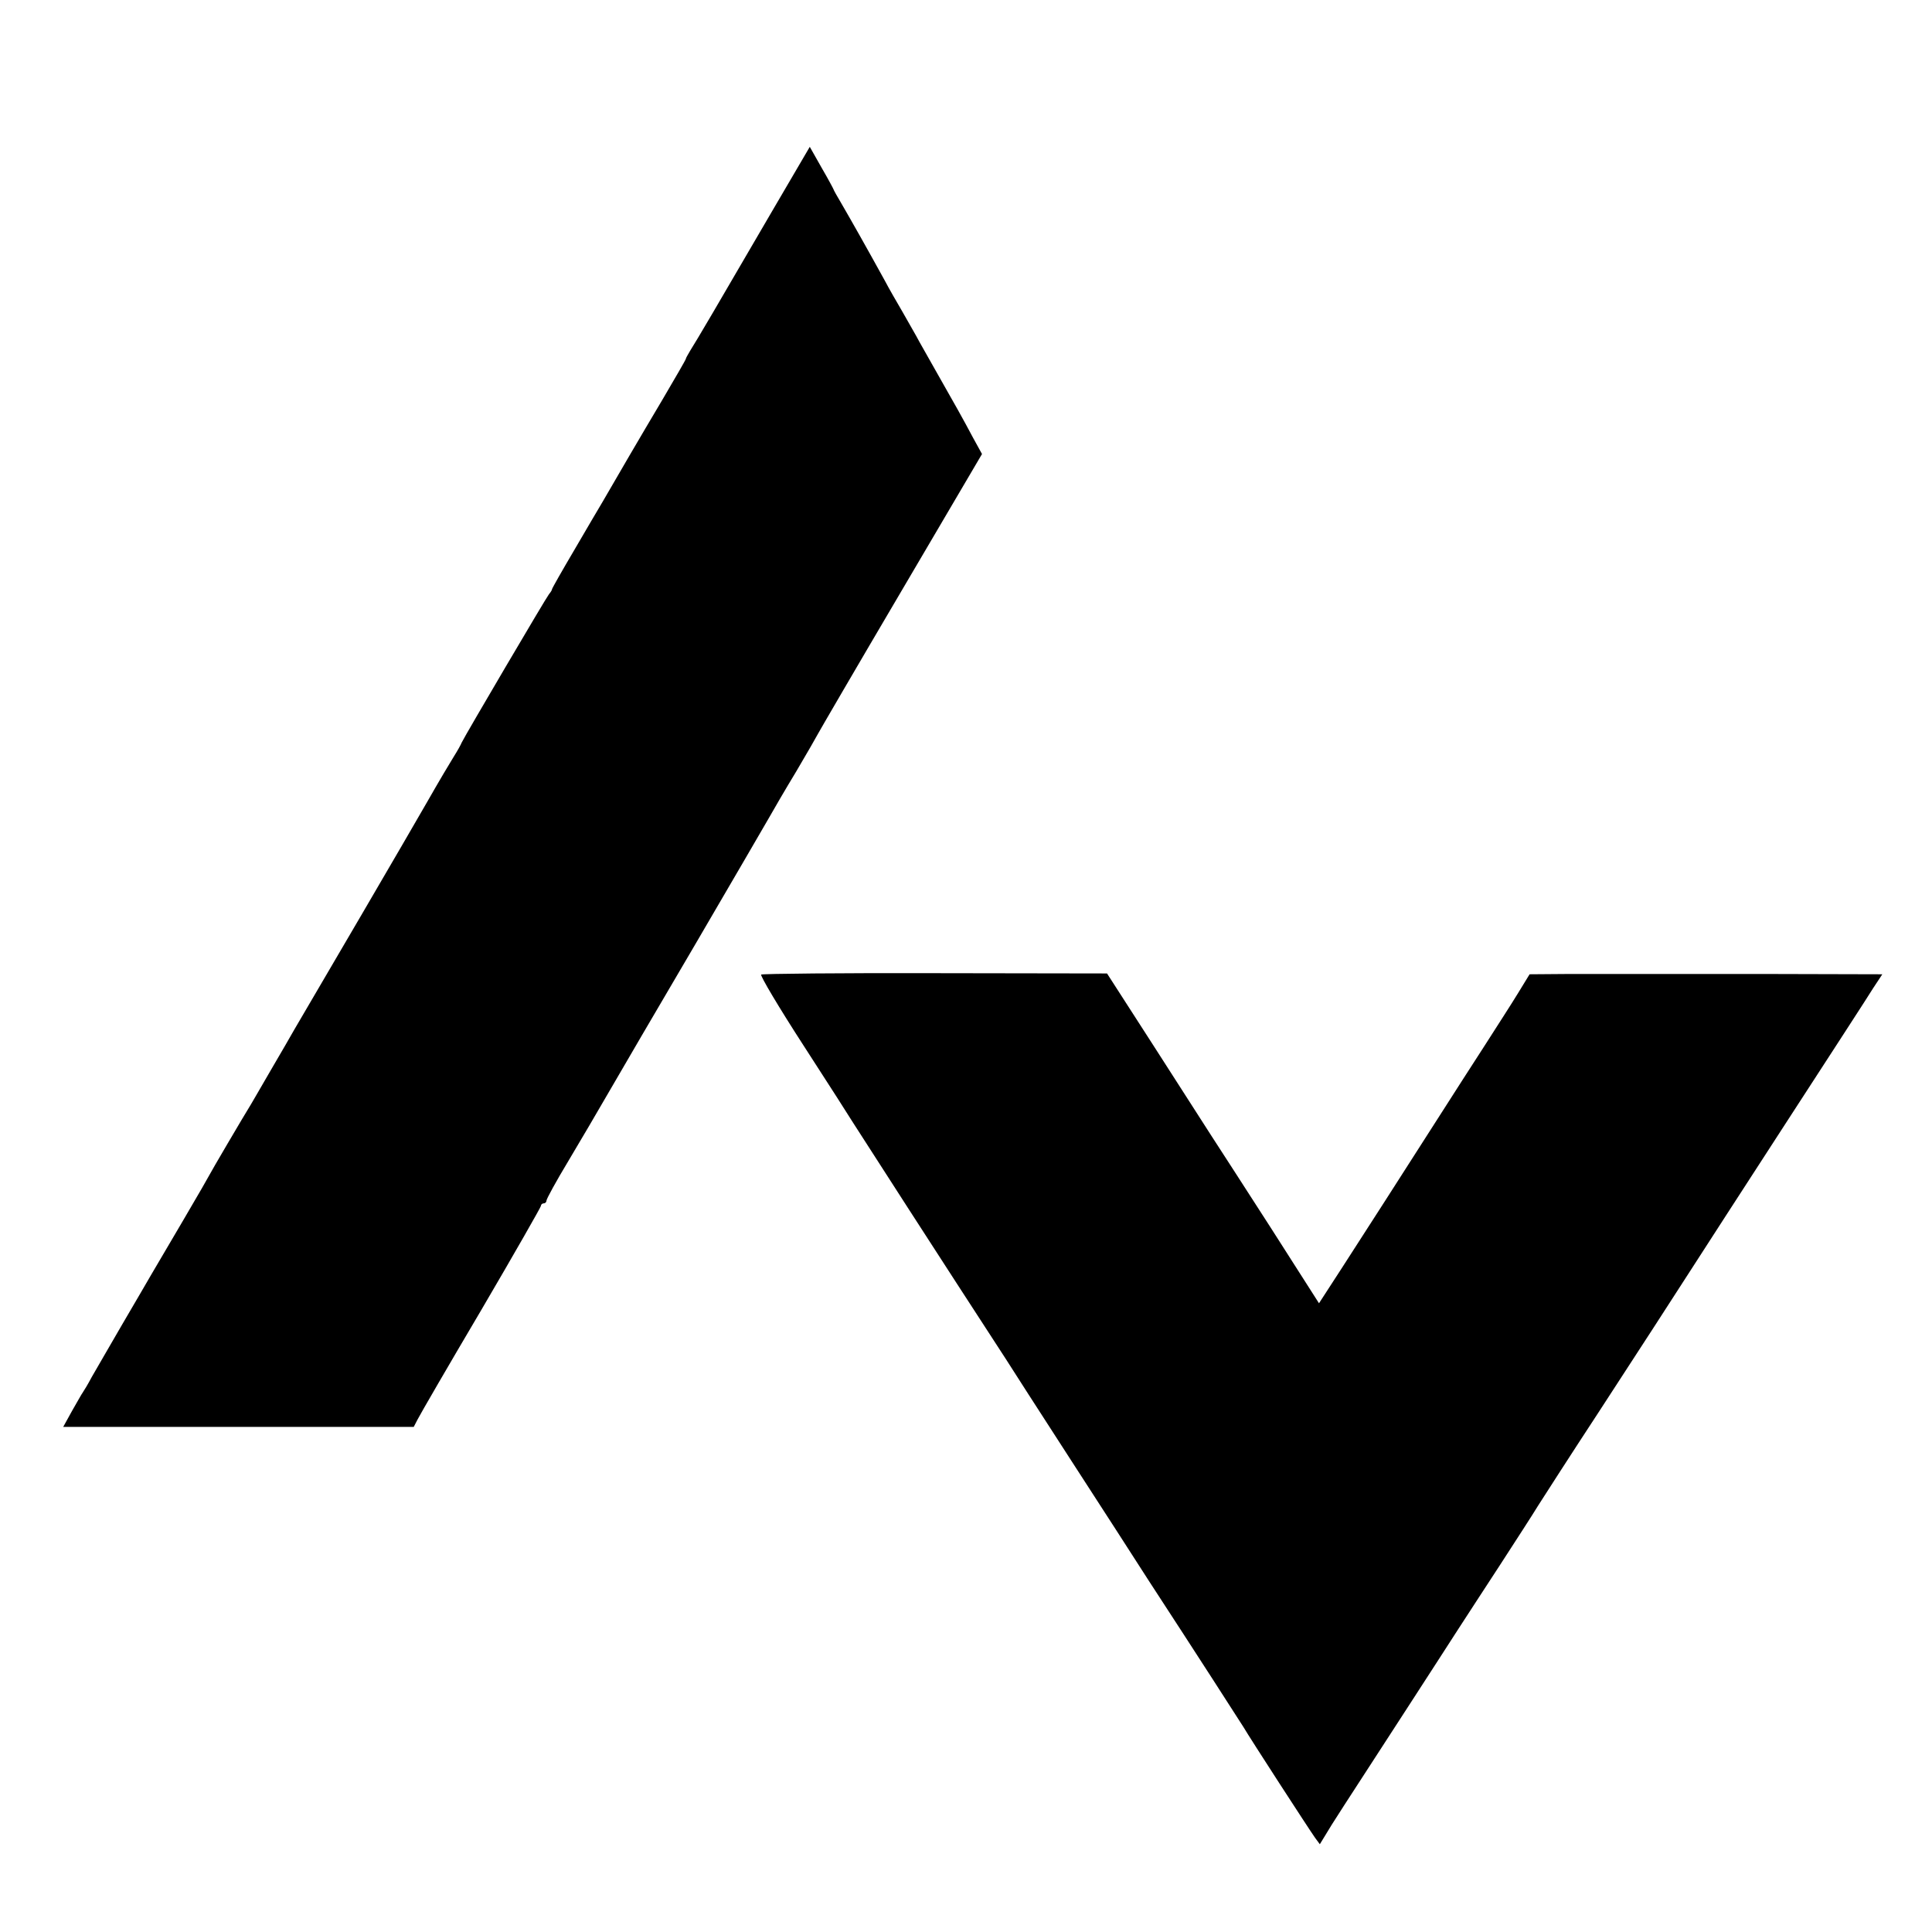 <?xml version="1.0" standalone="no"?>
<!DOCTYPE svg PUBLIC "-//W3C//DTD SVG 20010904//EN"
 "https://www.w3.org/TR/2001/REC-SVG-20010904/DTD/svg10.dtd">
<svg version="1.0" xmlns="http://www.w3.org/2000/svg"
 width="700pt" height="700pt" viewBox="0 0 700 700"
 preserveAspectRatio="xMidYMid meet">
<g transform="translate(0,700) scale(0.1,-0.1)"
fill="#000000" stroke="none">
<path d="M2790 6222 c-185 -318 -269 -461 -289 -492 -8 -14 -16 -27 -16 -30 0
-3 -39 -70 -86 -150 -78 -131 -166 -282 -215 -367 -11 -18 -56 -95 -101 -172
-46 -78 -83 -143 -83 -146 0 -3 -5 -11 -11 -18 -10 -12 -303 -510 -316 -537
-3 -8 -16 -31 -28 -50 -12 -19 -56 -93 -97 -165 -61 -107 -403 -692 -482 -826
-11 -20 -49 -85 -84 -145 -35 -60 -67 -116 -72 -124 -25 -40 -150 -253 -150
-255 0 -1 -43 -76 -96 -166 -53 -90 -106 -180 -117 -199 -11 -19 -58 -100
-105 -180 -46 -80 -96 -165 -110 -190 -13 -25 -28 -49 -32 -55 -4 -5 -21 -36
-39 -67 l-32 -58 635 0 635 0 14 27 c8 16 111 194 231 397 119 203 216 373
216 377 0 5 5 9 10 9 6 0 10 5 10 10 0 6 35 70 79 143 43 72 110 186 148 252
38 66 179 307 313 535 133 228 254 435 268 460 14 25 57 99 97 165 39 66 74
127 78 135 4 8 139 240 301 515 l294 500 -33 60 c-35 66 -67 123 -128 230 -22
39 -51 90 -65 115 -13 25 -42 74 -62 110 -21 36 -50 86 -64 113 -70 127 -121
217 -157 279 -16 27 -29 50 -29 52 0 1 -19 37 -43 78 l-43 76 -144 -246z"/>
<path d="M2758 3469 c-5 -3 64 -119 154 -258 90 -139 170 -264 179 -279 13
-21 339 -527 554 -857 17 -27 123 -192 235 -365 112 -173 240 -371 284 -440
169 -259 331 -511 341 -527 24 -41 236 -368 260 -402 l17 -23 22 36 c21 36 55
88 297 461 71 110 153 236 181 280 29 44 97 150 153 235 55 85 118 182 138
215 21 33 118 184 217 335 171 263 251 386 350 540 25 39 173 268 330 510 157
242 300 462 317 490 l33 50 -385 1 c-212 0 -441 0 -510 0 -69 0 -183 0 -254 0
l-129 -1 -41 -67 c-23 -38 -80 -126 -126 -198 -46 -71 -107 -166 -135 -210
-159 -249 -305 -476 -378 -589 l-83 -128 -175 274 c-97 150 -193 300 -215 333
-21 33 -115 179 -208 324 l-170 264 -621 1 c-342 1 -626 -2 -632 -5z"/>
</g>
</svg>
